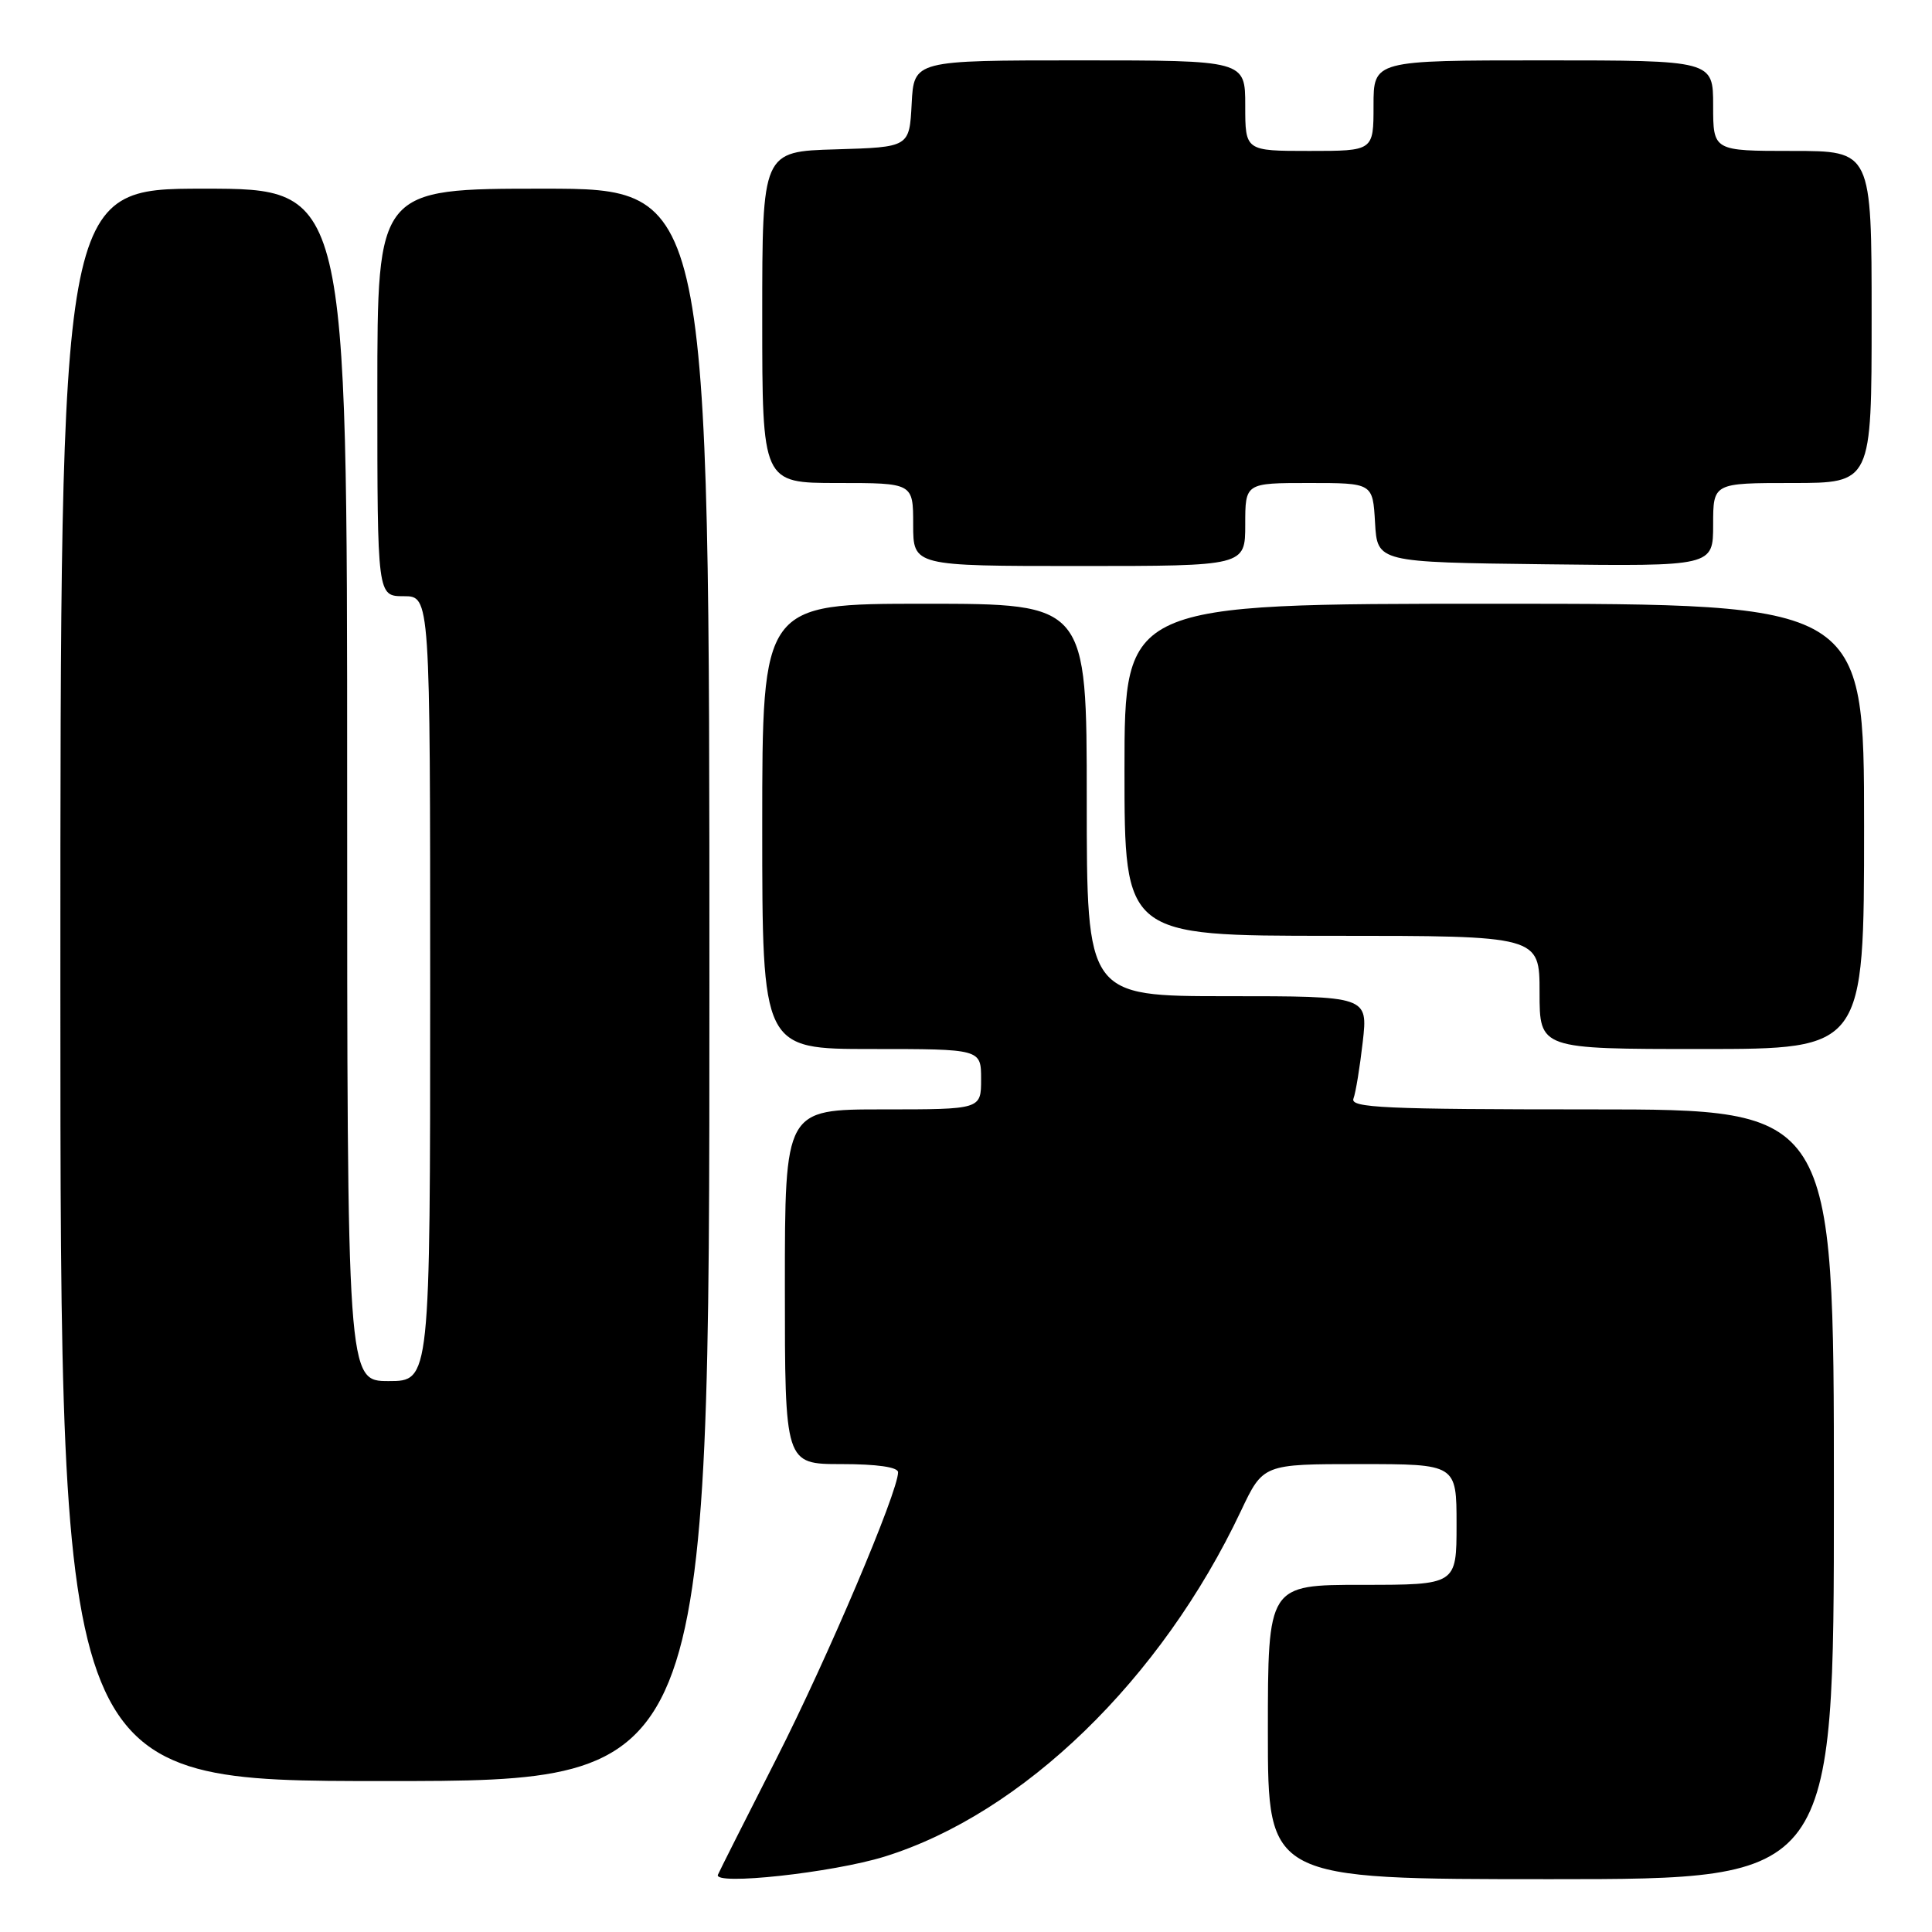 <?xml version="1.0" encoding="UTF-8" standalone="no"?>
<!DOCTYPE svg PUBLIC "-//W3C//DTD SVG 1.1//EN" "http://www.w3.org/Graphics/SVG/1.1/DTD/svg11.dtd" >
<svg xmlns="http://www.w3.org/2000/svg" xmlns:xlink="http://www.w3.org/1999/xlink" version="1.1" viewBox="0 0 256 256">
 <g >
 <path fill="currentColor"
d=" M 117.21 246.01 C 135.55 240.31 153.89 222.52 164.43 200.21 C 167.37 194.00 167.37 194.00 180.18 194.00 C 193.00 194.00 193.00 194.00 193.00 202.00 C 193.00 210.00 193.00 210.00 180.50 210.00 C 168.00 210.00 168.00 210.00 168.00 229.50 C 168.00 249.00 168.00 249.00 205.50 249.00 C 243.00 249.00 243.00 249.00 243.00 198.00 C 243.00 147.00 243.00 147.00 210.89 147.00 C 183.44 147.00 178.87 146.79 179.34 145.57 C 179.64 144.78 180.19 141.40 180.57 138.07 C 181.26 132.00 181.26 132.00 162.63 132.00 C 144.00 132.00 144.00 132.00 144.00 106.00 C 144.00 80.00 144.00 80.00 122.50 80.00 C 101.00 80.00 101.00 80.00 101.00 109.50 C 101.00 139.00 101.00 139.00 115.50 139.00 C 130.00 139.00 130.00 139.00 130.00 143.00 C 130.00 147.00 130.00 147.00 117.00 147.00 C 104.00 147.00 104.00 147.00 104.00 170.50 C 104.00 194.00 104.00 194.00 111.50 194.00 C 116.19 194.00 119.00 194.40 119.00 195.08 C 119.00 197.68 109.63 219.76 102.89 233.01 C 98.84 240.98 95.34 247.91 95.13 248.41 C 94.48 249.87 110.30 248.15 117.21 246.01 Z  M 94.00 130.50 C 94.00 25.00 94.00 25.00 72.00 25.00 C 50.00 25.00 50.00 25.00 50.00 52.00 C 50.00 79.00 50.00 79.00 53.50 79.00 C 57.00 79.00 57.00 79.00 57.00 131.00 C 57.00 183.00 57.00 183.00 51.50 183.00 C 46.00 183.00 46.00 183.00 46.00 104.00 C 46.00 25.00 46.00 25.00 27.00 25.00 C 8.00 25.00 8.00 25.00 8.00 130.50 C 8.00 236.00 8.00 236.00 51.00 236.00 C 94.00 236.00 94.00 236.00 94.00 130.50 Z  M 247.00 109.50 C 247.00 80.00 247.00 80.00 198.00 80.00 C 149.00 80.00 149.00 80.00 149.00 102.00 C 149.00 124.00 149.00 124.00 176.50 124.00 C 204.00 124.00 204.00 124.00 204.00 131.50 C 204.00 139.00 204.00 139.00 225.50 139.00 C 247.00 139.00 247.00 139.00 247.00 109.50 Z  M 165.00 69.50 C 165.00 64.00 165.00 64.00 173.45 64.00 C 181.90 64.00 181.90 64.00 182.20 69.25 C 182.50 74.50 182.50 74.50 204.75 74.77 C 227.00 75.04 227.00 75.04 227.00 69.52 C 227.00 64.00 227.00 64.00 237.50 64.00 C 248.00 64.00 248.00 64.00 248.00 42.00 C 248.00 20.00 248.00 20.00 237.50 20.00 C 227.00 20.00 227.00 20.00 227.00 14.00 C 227.00 8.00 227.00 8.00 204.50 8.00 C 182.00 8.00 182.00 8.00 182.00 14.00 C 182.00 20.00 182.00 20.00 173.50 20.00 C 165.00 20.00 165.00 20.00 165.00 14.00 C 165.00 8.00 165.00 8.00 143.05 8.00 C 121.10 8.00 121.10 8.00 120.80 13.75 C 120.50 19.50 120.50 19.50 110.75 19.79 C 101.00 20.07 101.00 20.07 101.00 42.04 C 101.00 64.00 101.00 64.00 111.00 64.00 C 121.00 64.00 121.00 64.00 121.00 69.50 C 121.00 75.00 121.00 75.00 143.00 75.00 C 165.00 75.00 165.00 75.00 165.00 69.50 Z "/>
</g>
</svg>